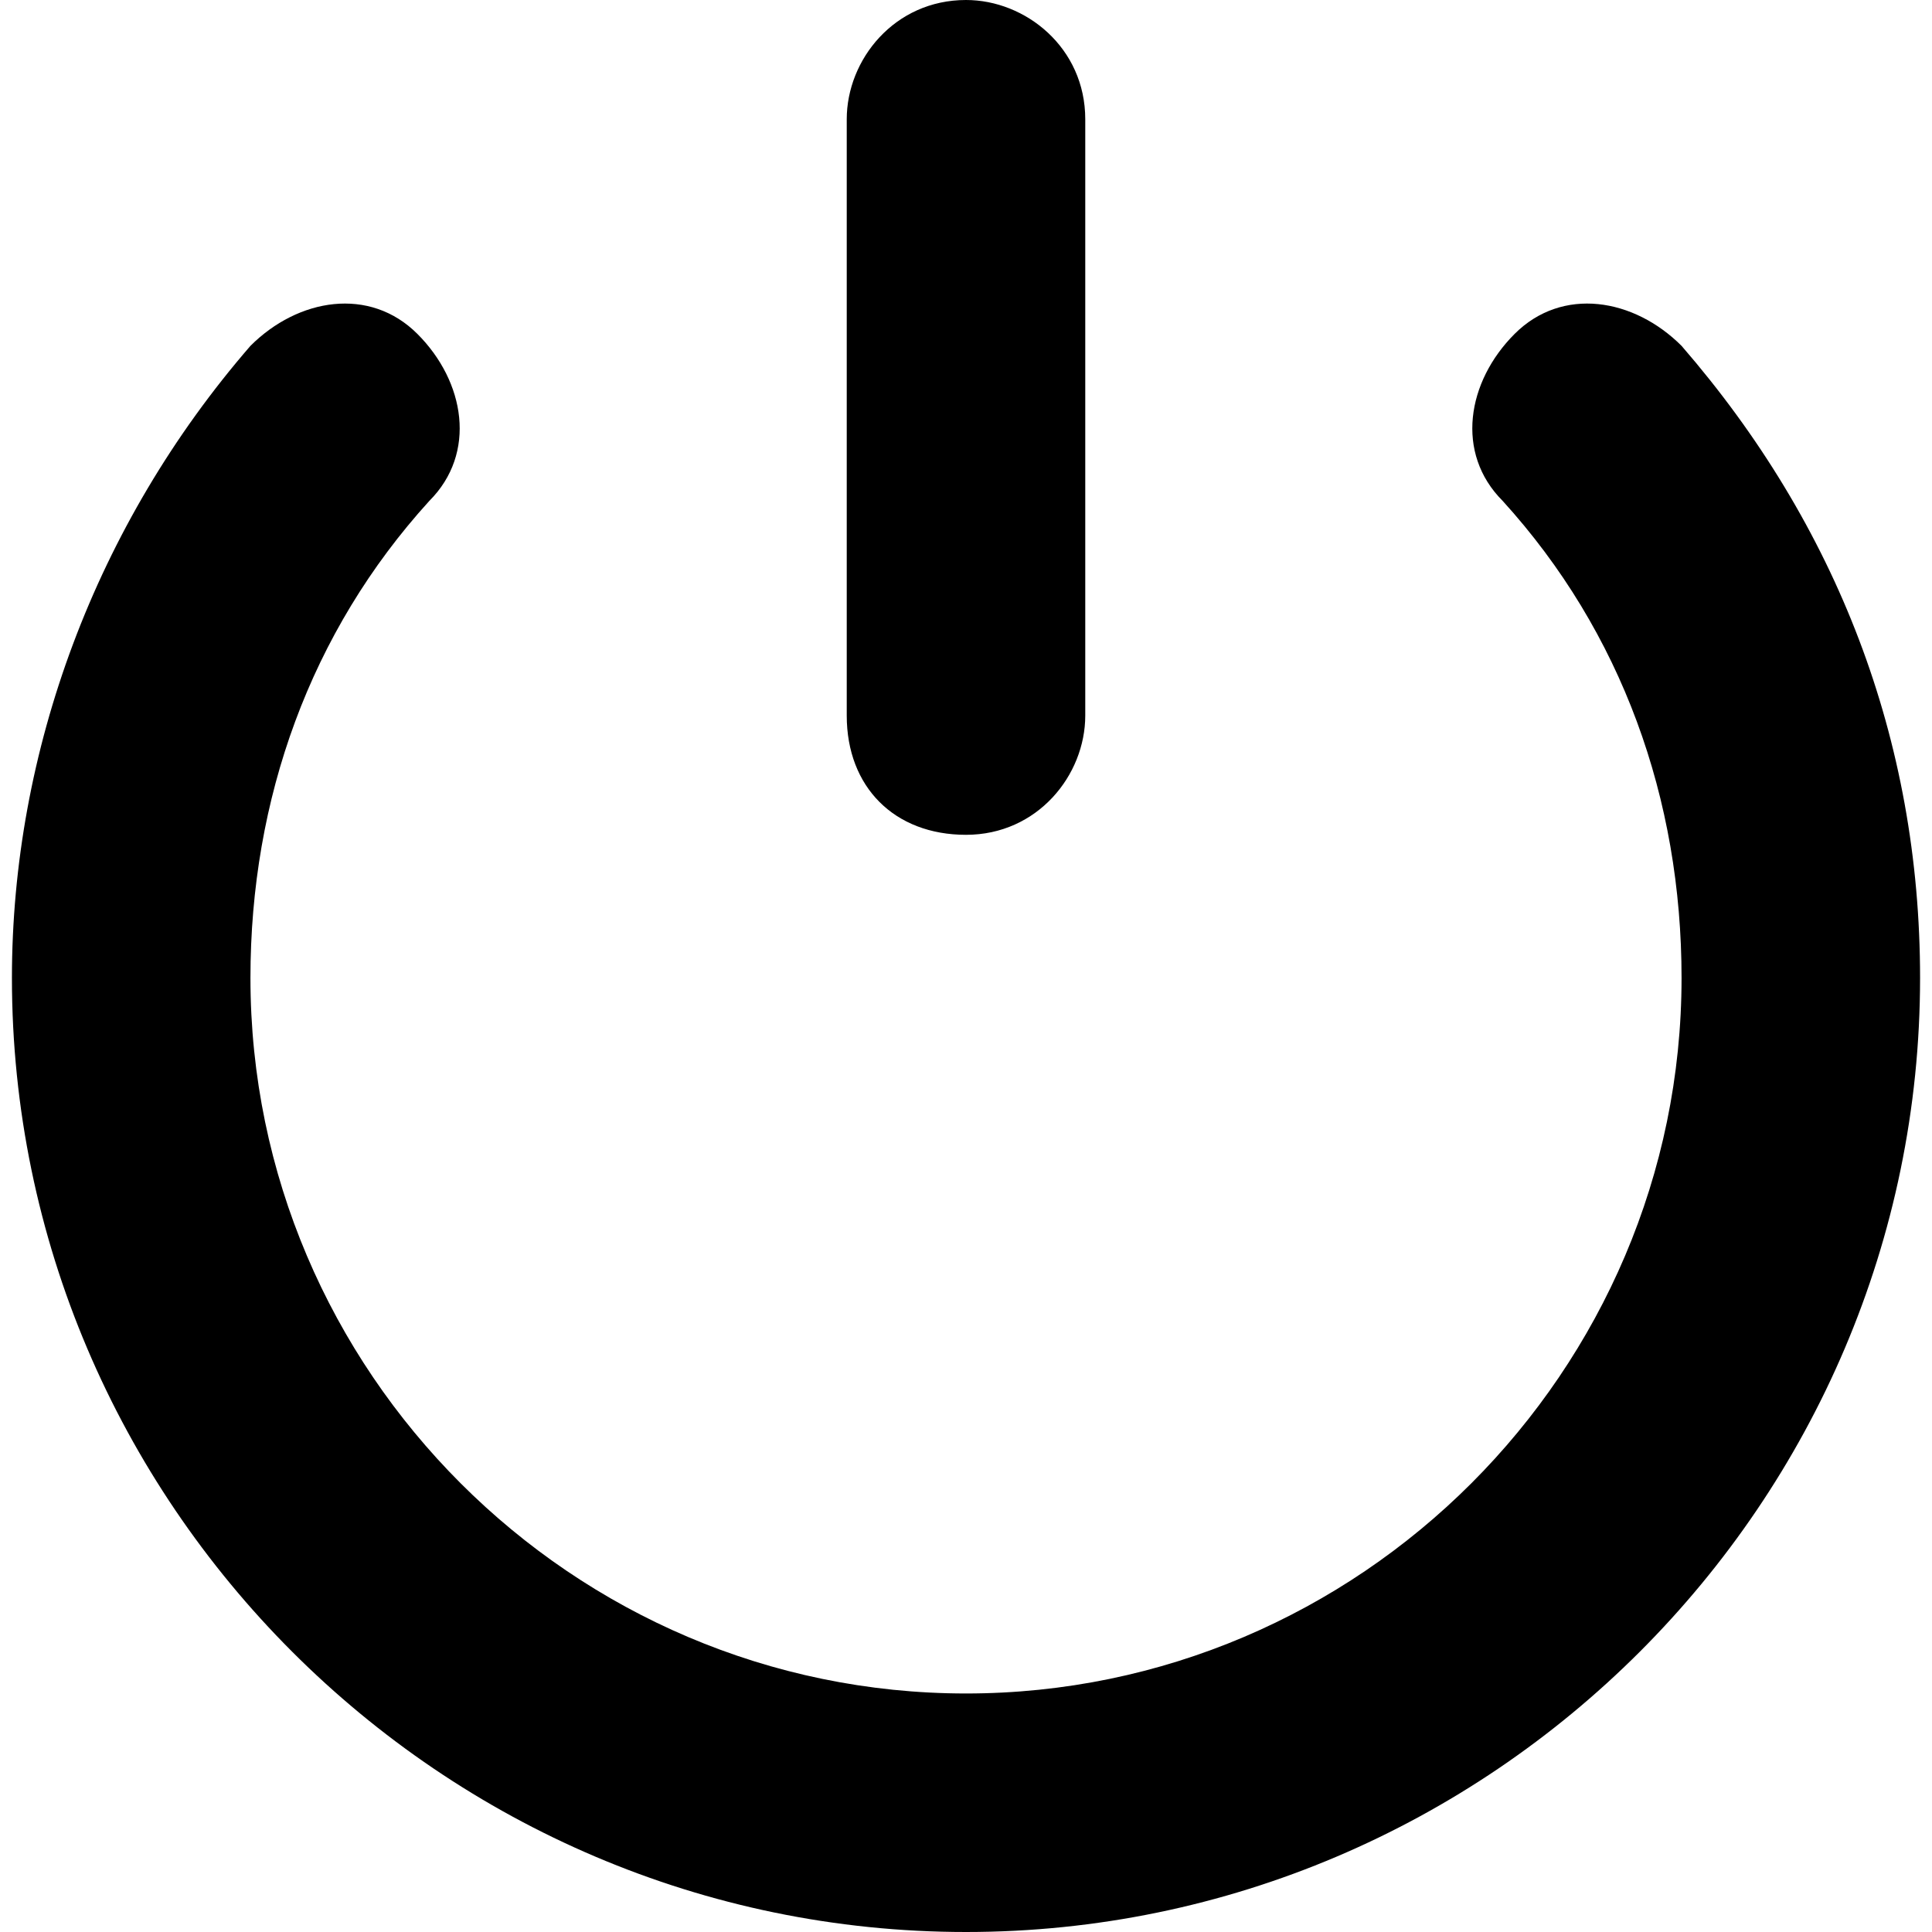 <?xml version="1.0" standalone="no"?><!DOCTYPE svg PUBLIC "-//W3C//DTD SVG 1.1//EN" "http://www.w3.org/Graphics/SVG/1.1/DTD/svg11.dtd"><svg t="1589788584112" class="icon" viewBox="0 0 1024 1024" version="1.1" xmlns="http://www.w3.org/2000/svg" p-id="2740" xmlns:xlink="http://www.w3.org/1999/xlink" width="200" height="200"><defs><style type="text/css"></style></defs><path d="M512 1024c-278.123 0-505.679-227.556-505.679-505.679 0-120.099 44.247-240.198 126.42-335.012 25.284-25.284 63.21-31.605 88.494-6.321 25.284 25.284 31.605 63.21 6.321 88.494C164.346 335.012 132.741 423.506 132.741 518.321c0 208.593 170.667 379.259 379.259 379.259s379.259-170.667 379.259-379.259c0-94.815-31.605-183.309-94.815-252.84-25.284-25.284-18.963-63.21 6.321-88.494 25.284-25.284 63.21-18.963 88.494 6.321 82.173 94.815 126.42 208.593 126.42 335.012C1017.679 796.444 790.123 1024 512 1024z" p-id="2741"></path><path d="M575.21 379.259c0 31.605-25.284 63.21-63.21 63.21L512 442.469C474.074 442.469 448.79 417.185 448.79 379.259L448.79 63.21c0-31.605 25.284-63.21 63.21-63.21L512 0c31.605 0 63.21 25.284 63.21 63.21L575.21 379.259z" p-id="2742"></path></svg>